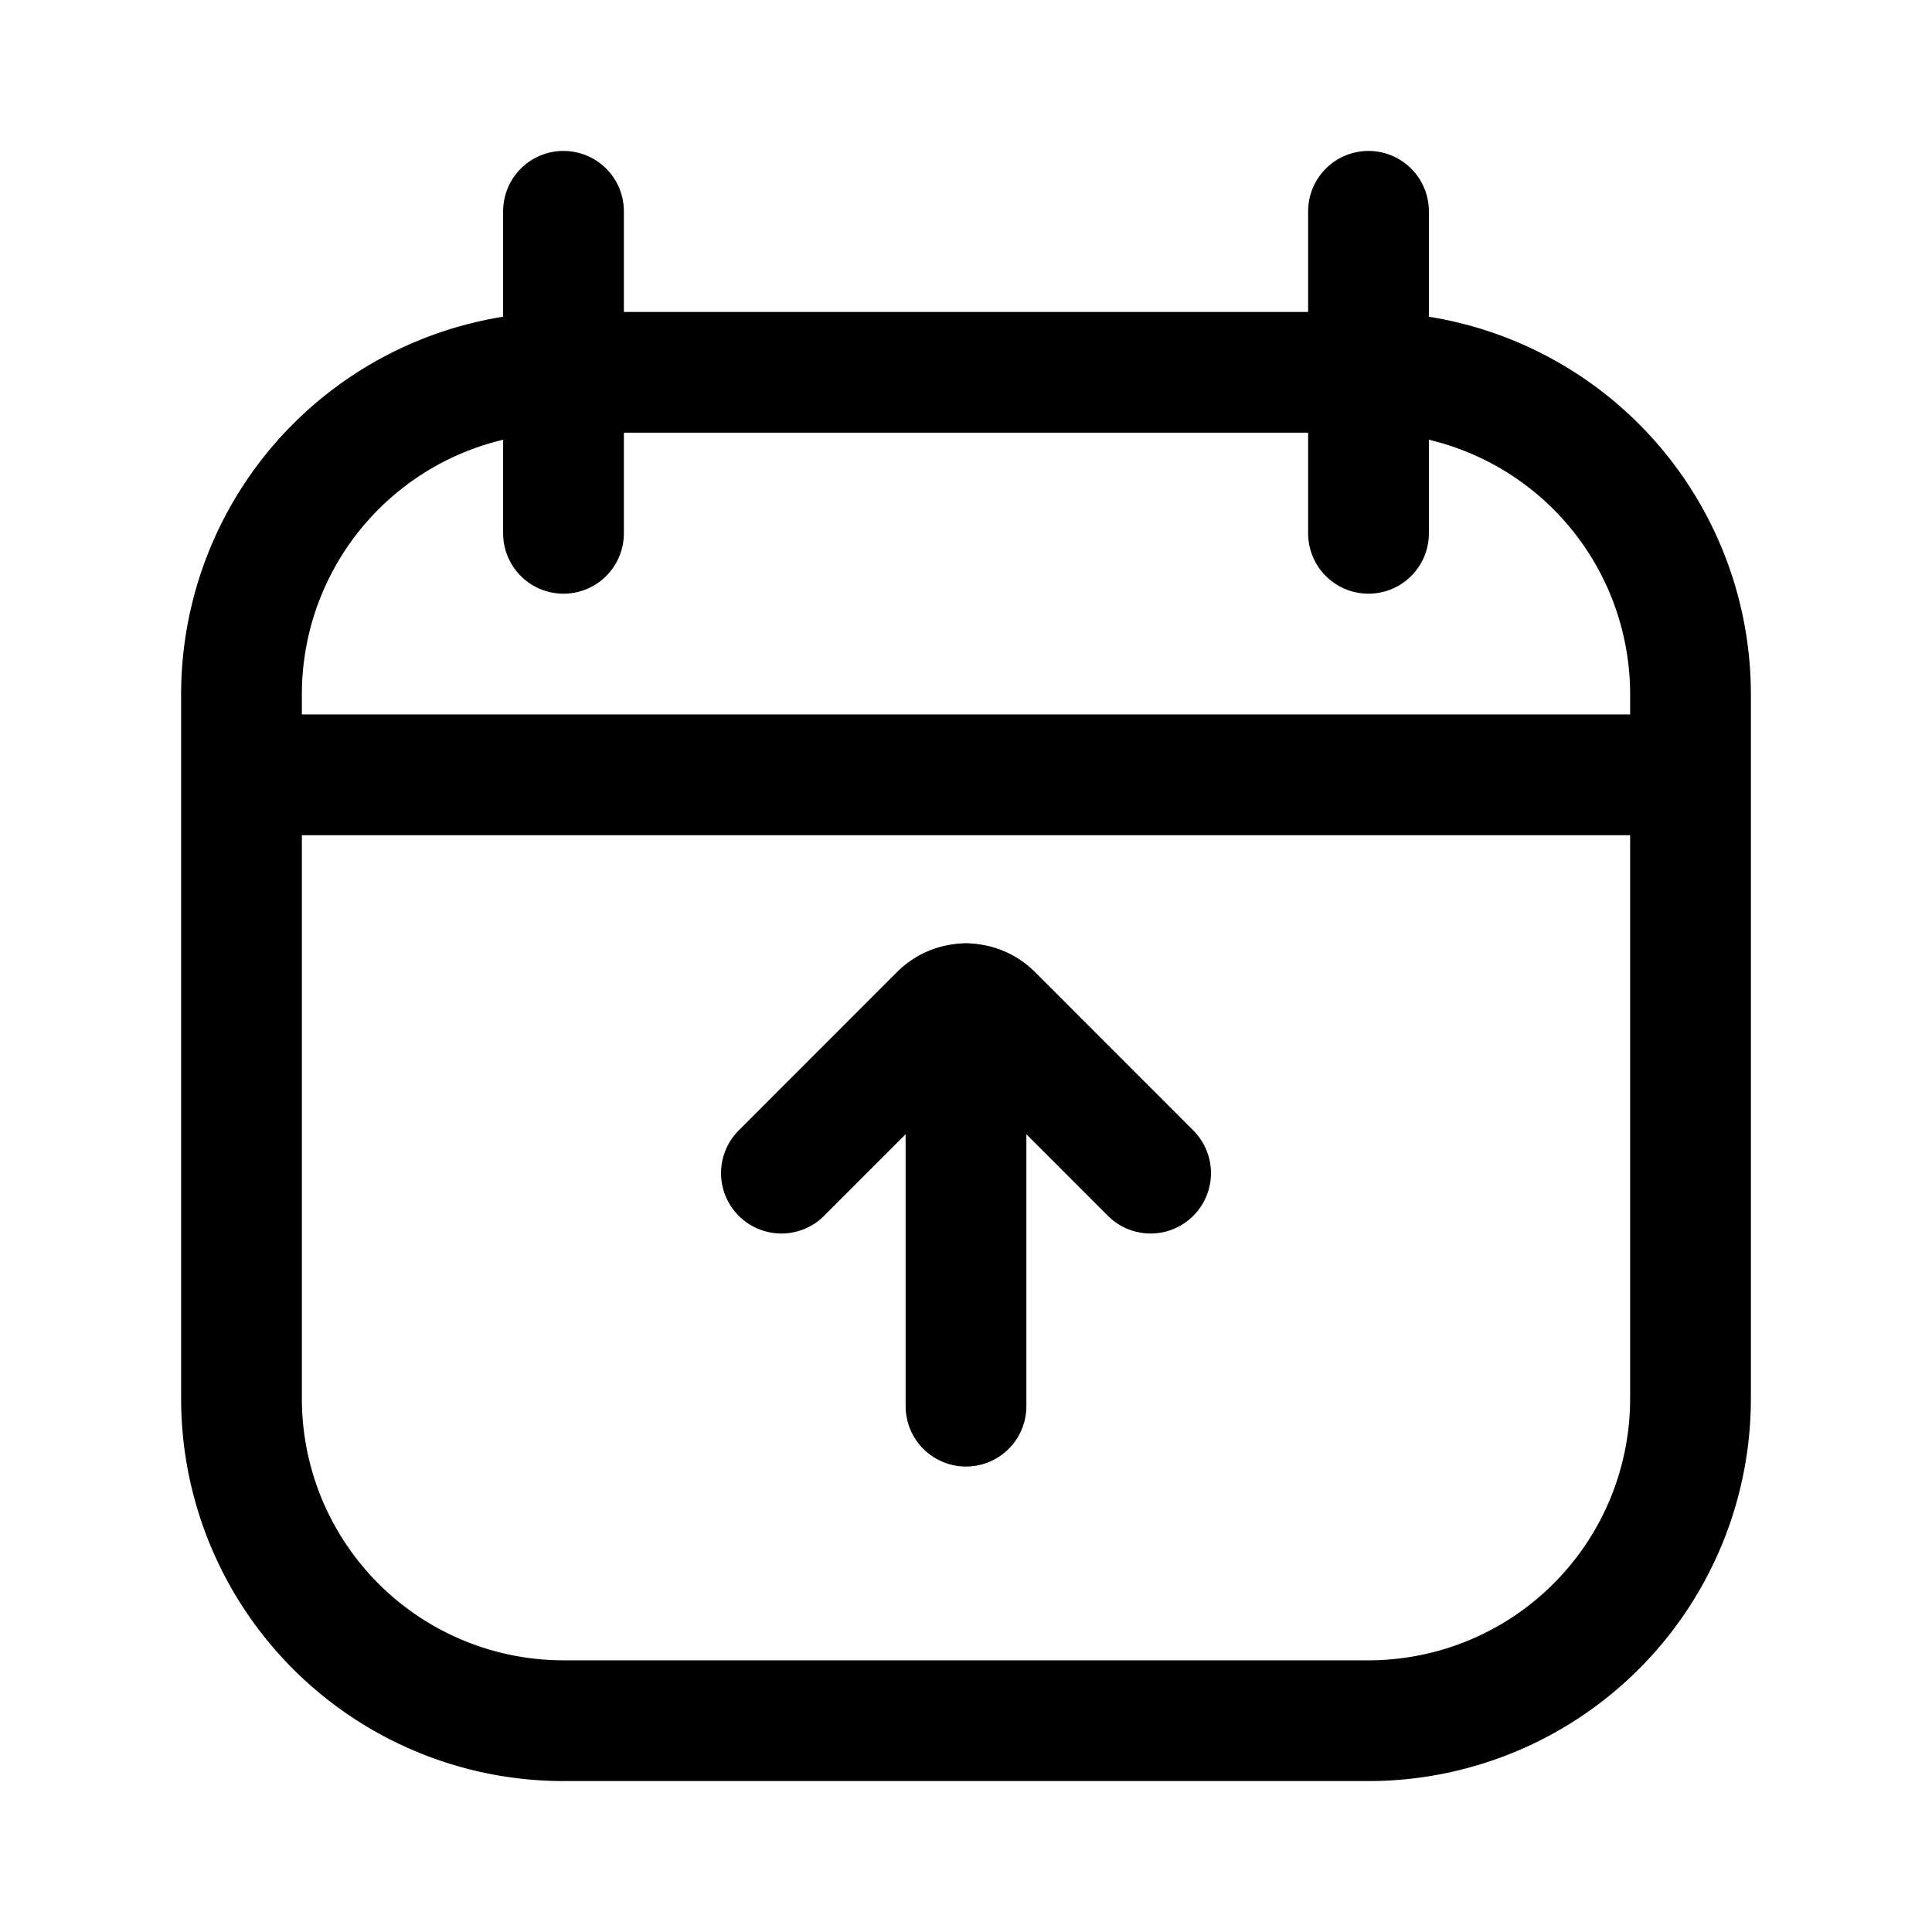 <svg xmlns="http://www.w3.org/2000/svg" width="3em" height="3em" viewBox="0 0 24 24"><g fill="none" stroke="currentColor" stroke-linecap="round" stroke-width="1.5"><path stroke-linejoin="round" d="M17 4.625H7a4 4 0 0 0-4 4v8.75a4 4 0 0 0 4 4h10a4 4 0 0 0 4-4v-8.75a4 4 0 0 0-4-4m-14 5h18m-4-7v4m-10-4v4"/><path stroke-miterlimit="10" d="M12 12.468v5"/><path stroke-linejoin="round" d="m14.293 14.573l-1.967-1.968a.46.46 0 0 0-.652 0l-1.967 1.968"/></g></svg>